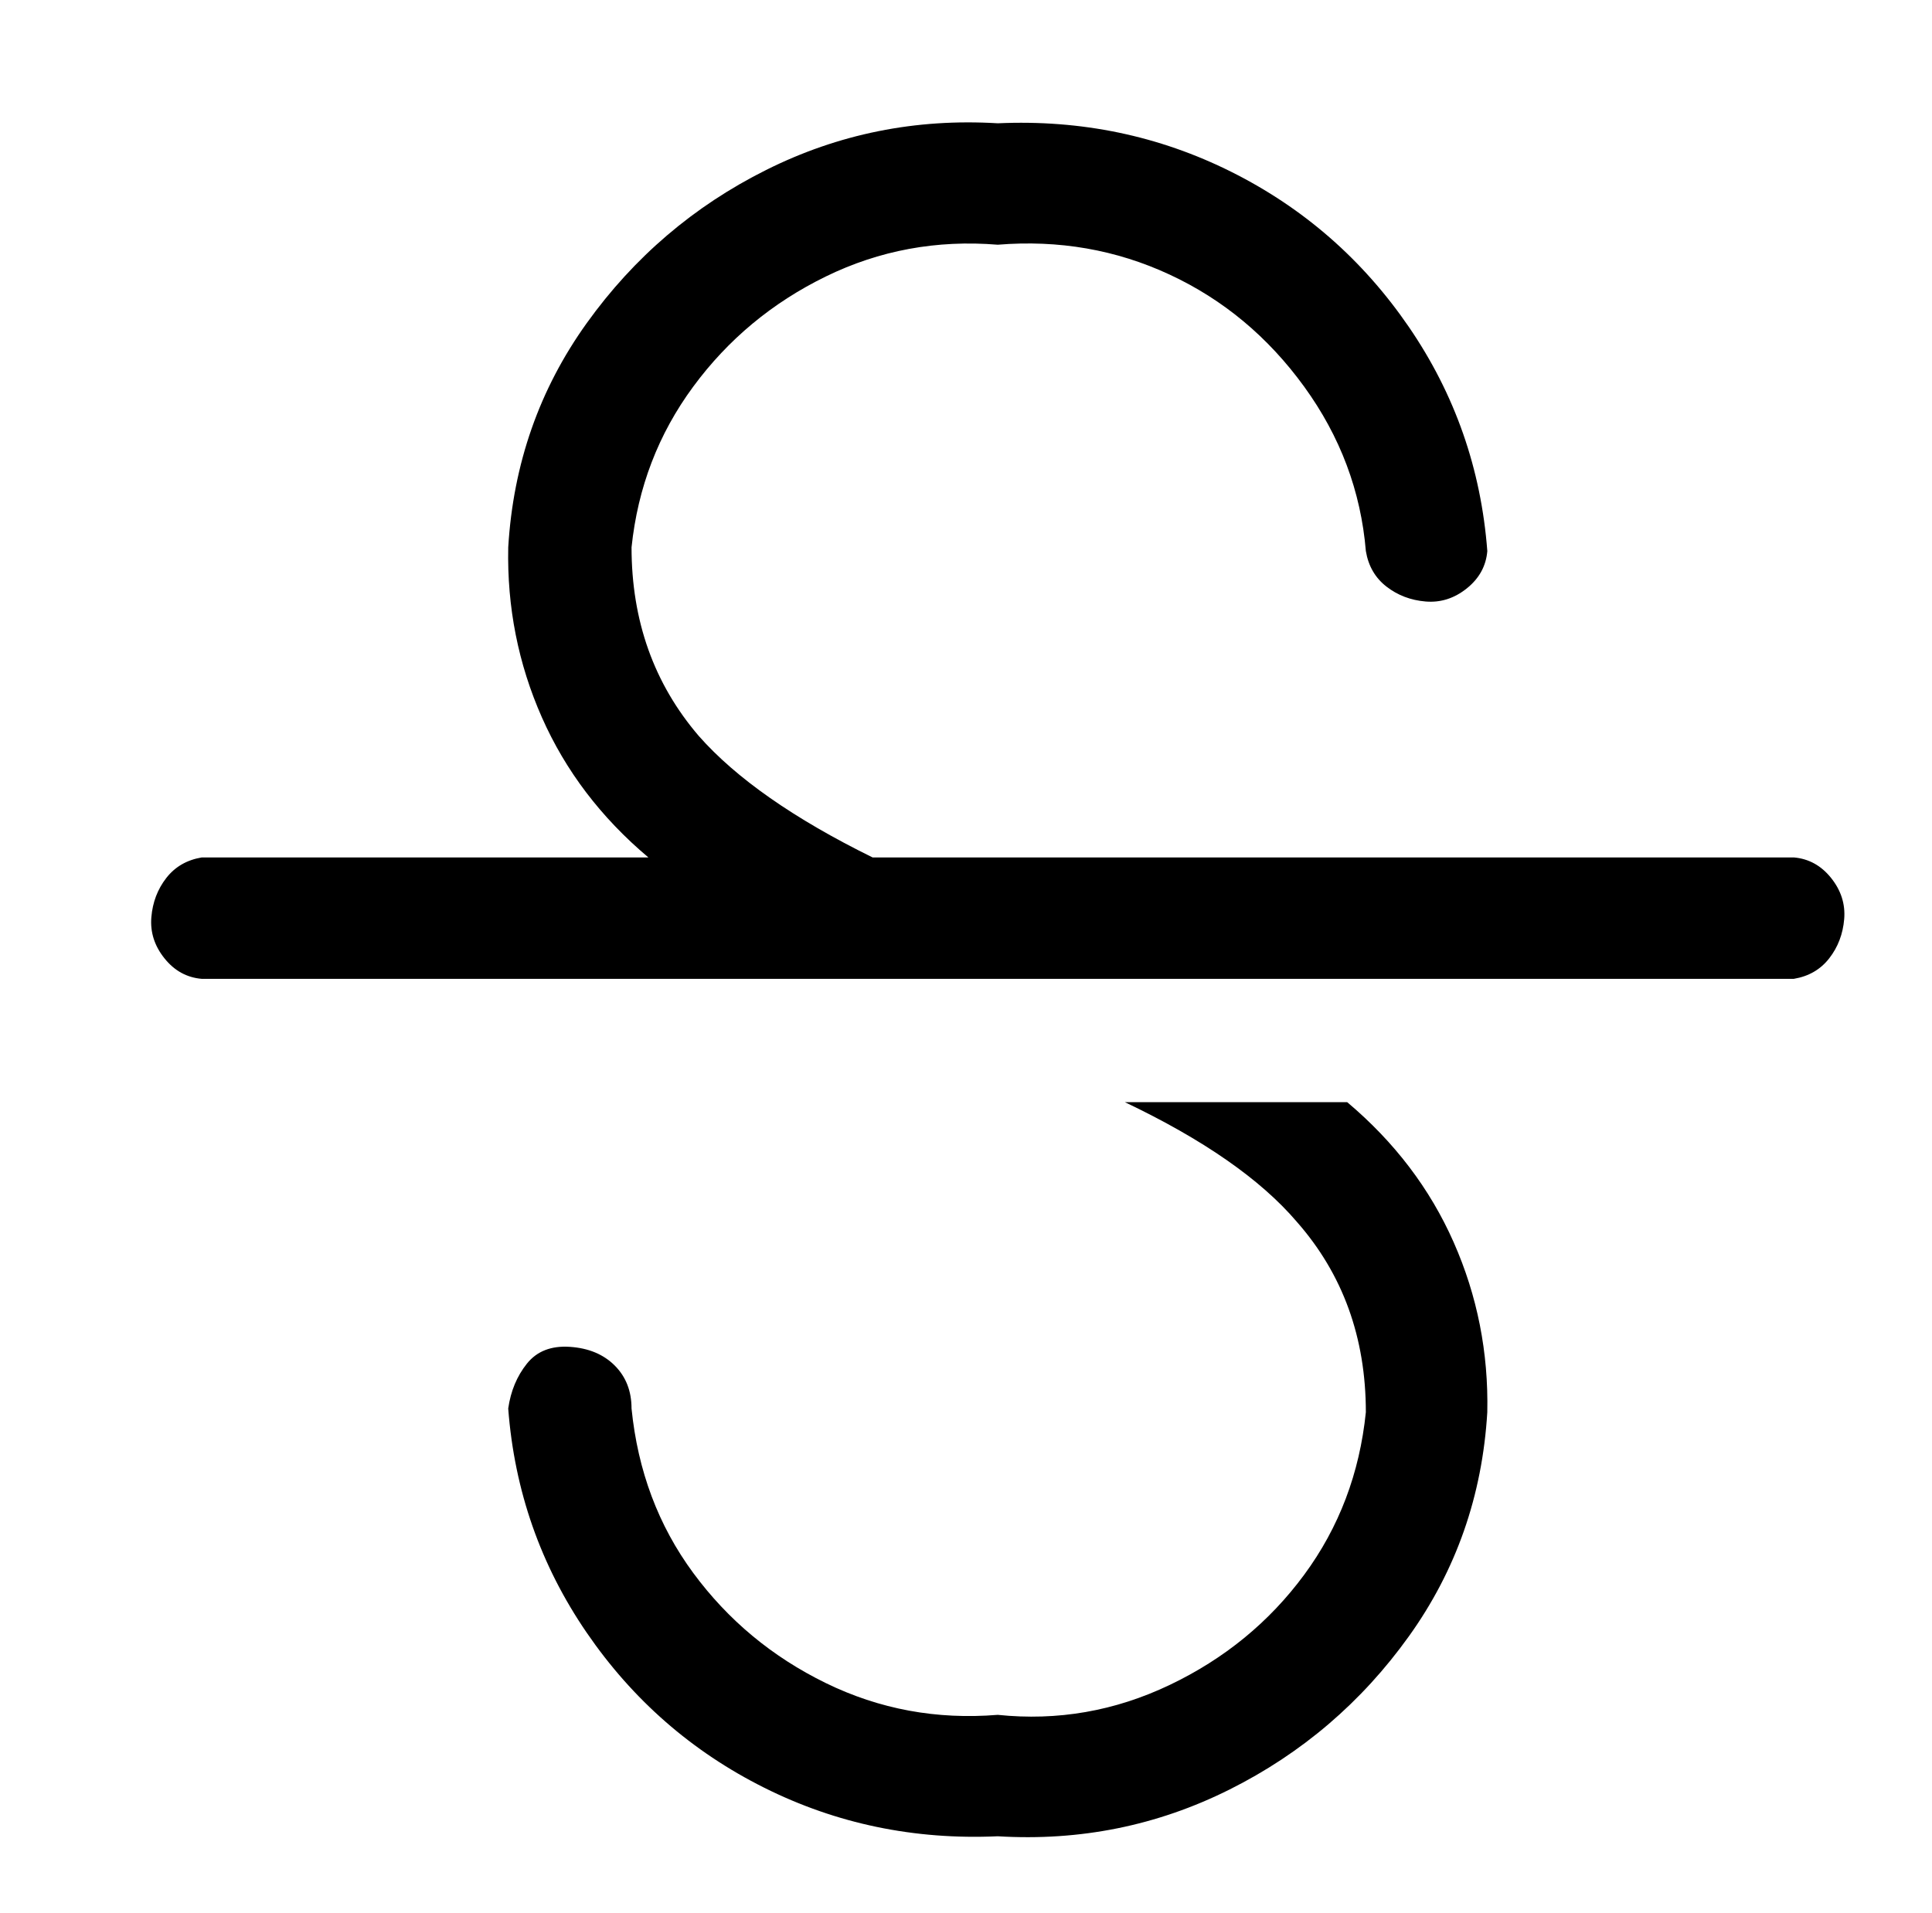 <?xml version="1.0" standalone="no"?>
<!DOCTYPE svg PUBLIC "-//W3C//DTD SVG 1.1//EN" "http://www.w3.org/Graphics/SVG/1.1/DTD/svg11.dtd" >
<svg xmlns="http://www.w3.org/2000/svg" xmlns:xlink="http://www.w3.org/1999/xlink" version="1.1" viewBox="-10 0 1034 1024">
   <path fill="currentColor"
d="M711 590h-119q63 30 92 64q37 42 37 102q-5 49 -33 87t-72 59t-92 16q-49 4 -92 -17t-71 -59t-33 -88q0 -14 -9 -23t-24 -10t-23 9t-10 24q5 66 42 120t95 83t125 26q66 4 124 -25t96 -82t42 -120q1 -48 -18 -91t-57 -75zM950 459h-493q-63 -31 -93 -65q-36 -42 -36 -101
q5 -48 33 -86t71 -59t92 -17q49 -4 92 16t72 60t33 88q2 12 11 19t21 8t22 -7t11 -20q-5 -66 -42 -120t-95 -83t-125 -26q-66 -4 -124 25t-96 82t-42 120q-1 48 18 91t57 75h-239q-12 2 -19 11t-8 21t7 22t20 11h852q12 -2 19 -11t8 -21t-7 -22t-20 -11z" />
</svg>
